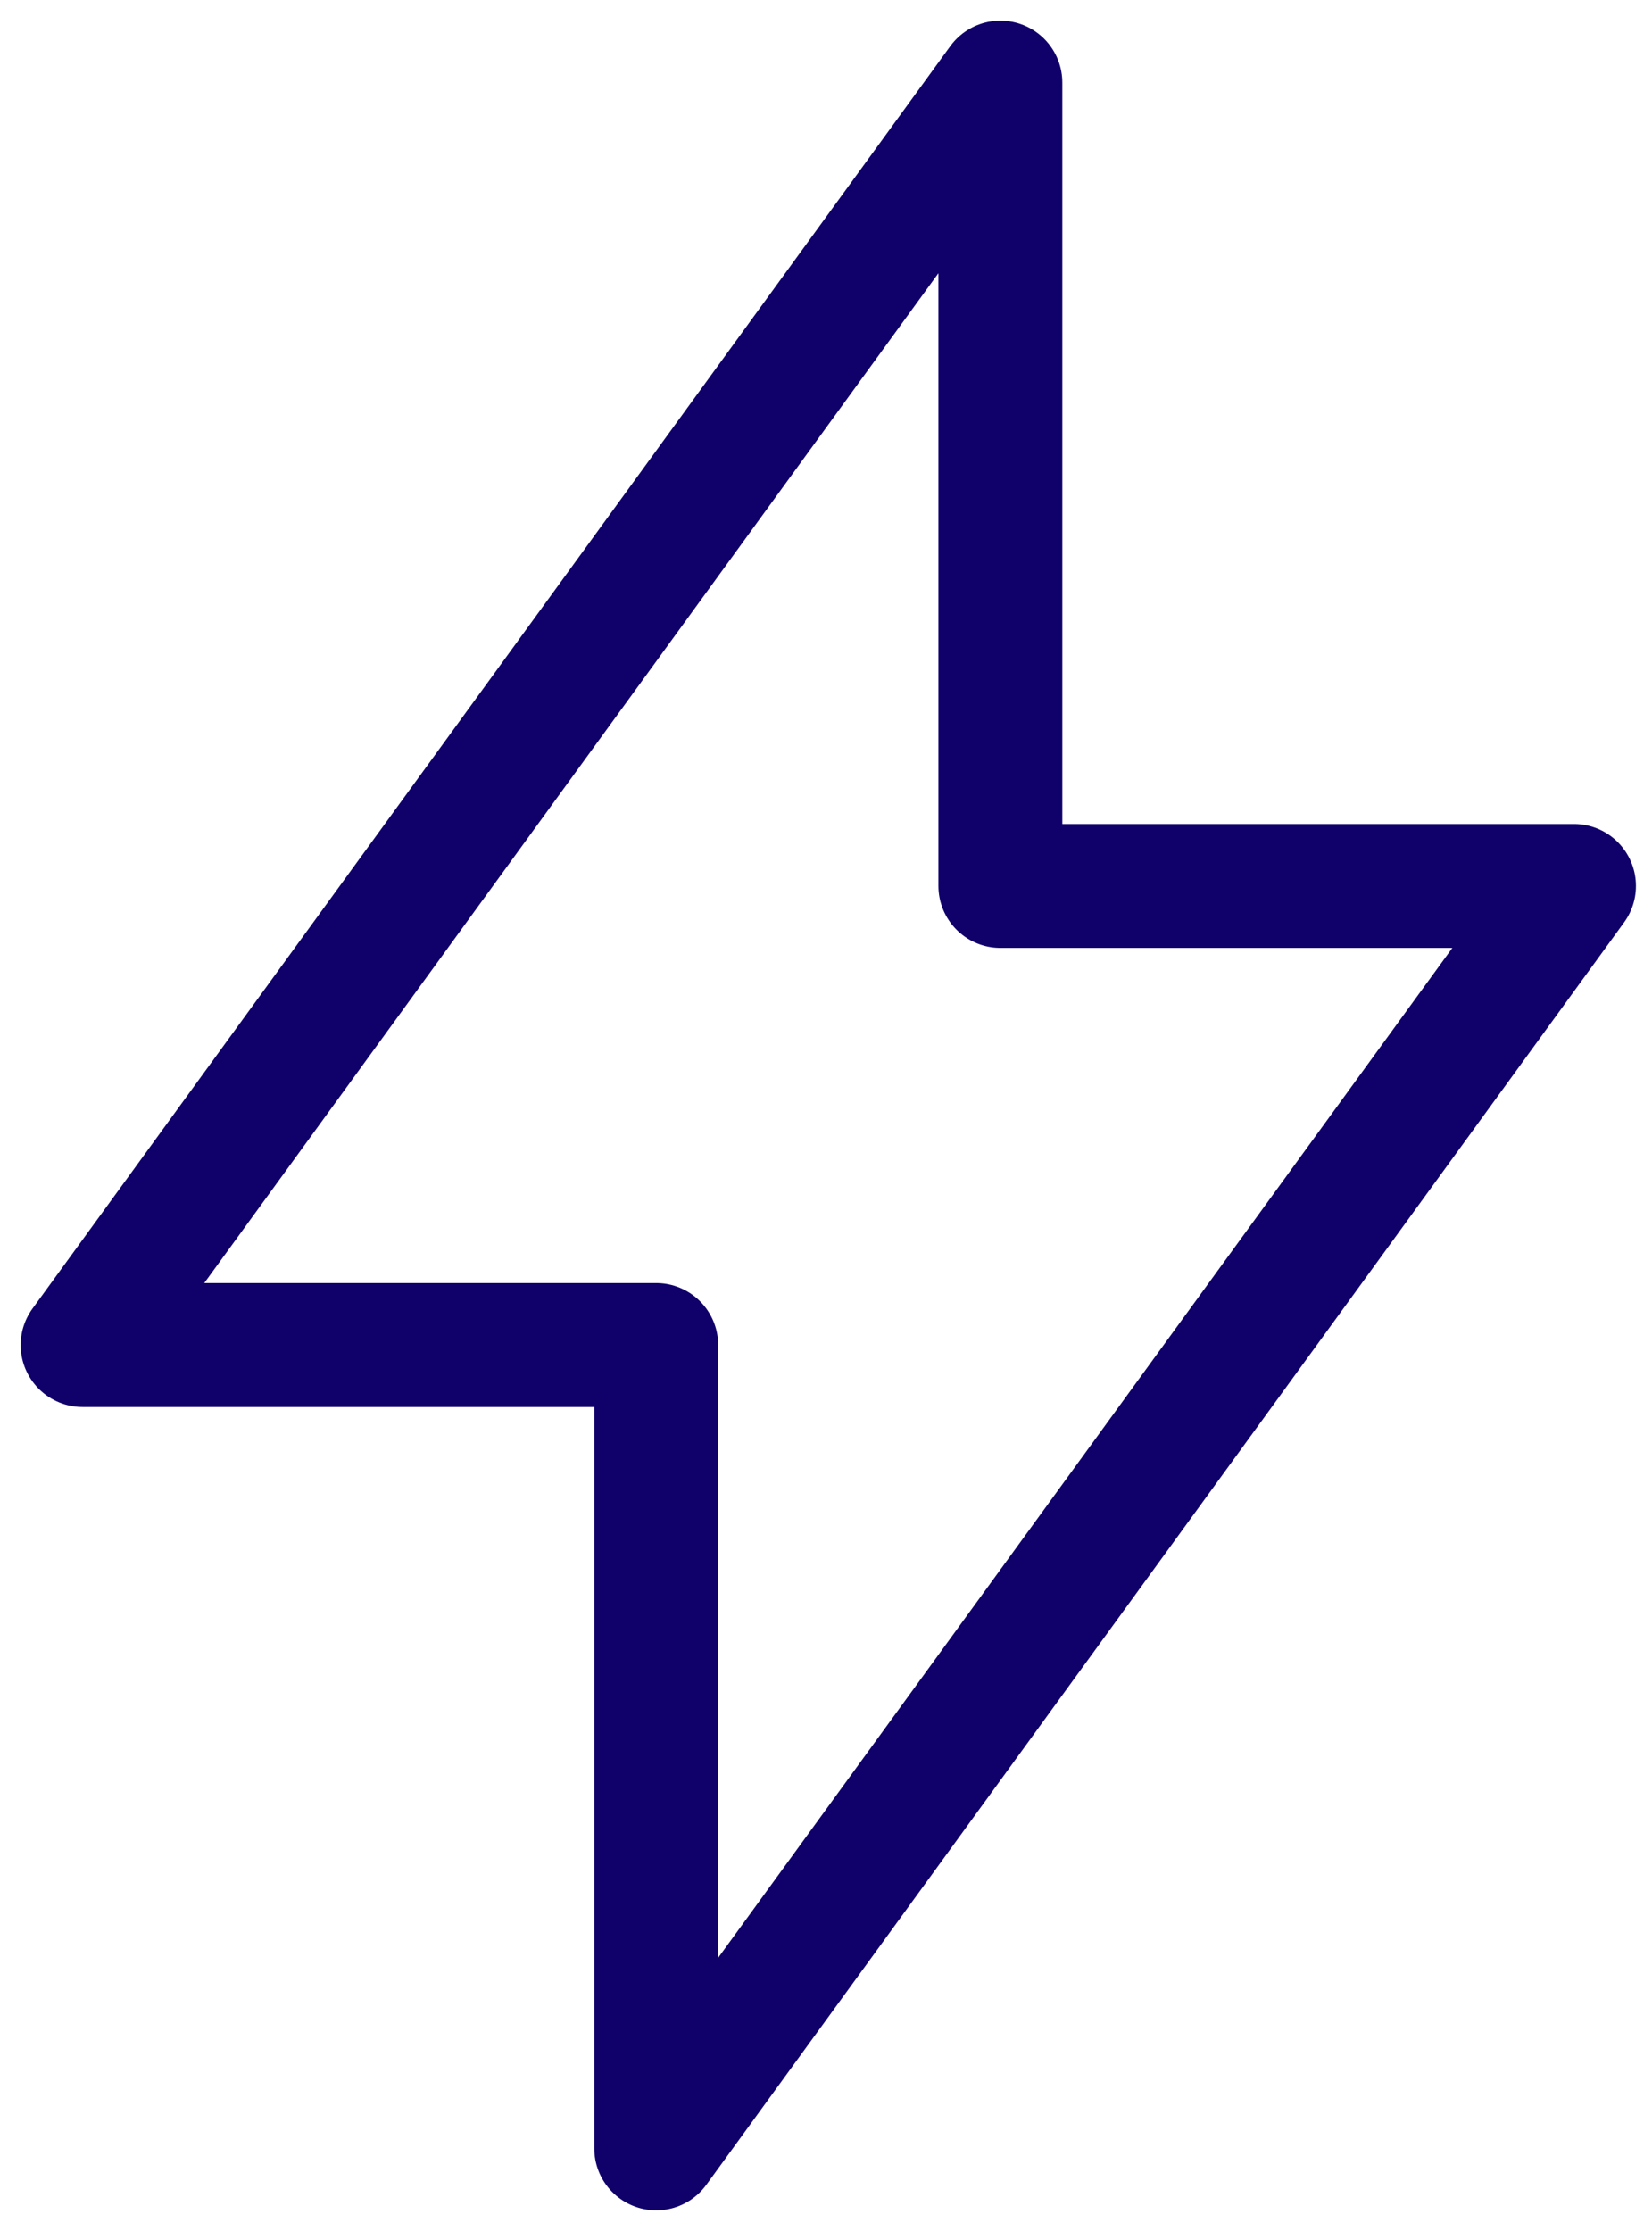 <?xml version="1.0" encoding="UTF-8"?>
<svg xmlns="http://www.w3.org/2000/svg" width="40" height="54" viewBox="0 0 40 54" fill="none">
  <path d="M2 32.556L24.222 2V21.444H38.111L15.889 52V32.556H2Z" stroke="#10016A" stroke-width="3" stroke-linecap="round" stroke-linejoin="round"></path>
</svg>
